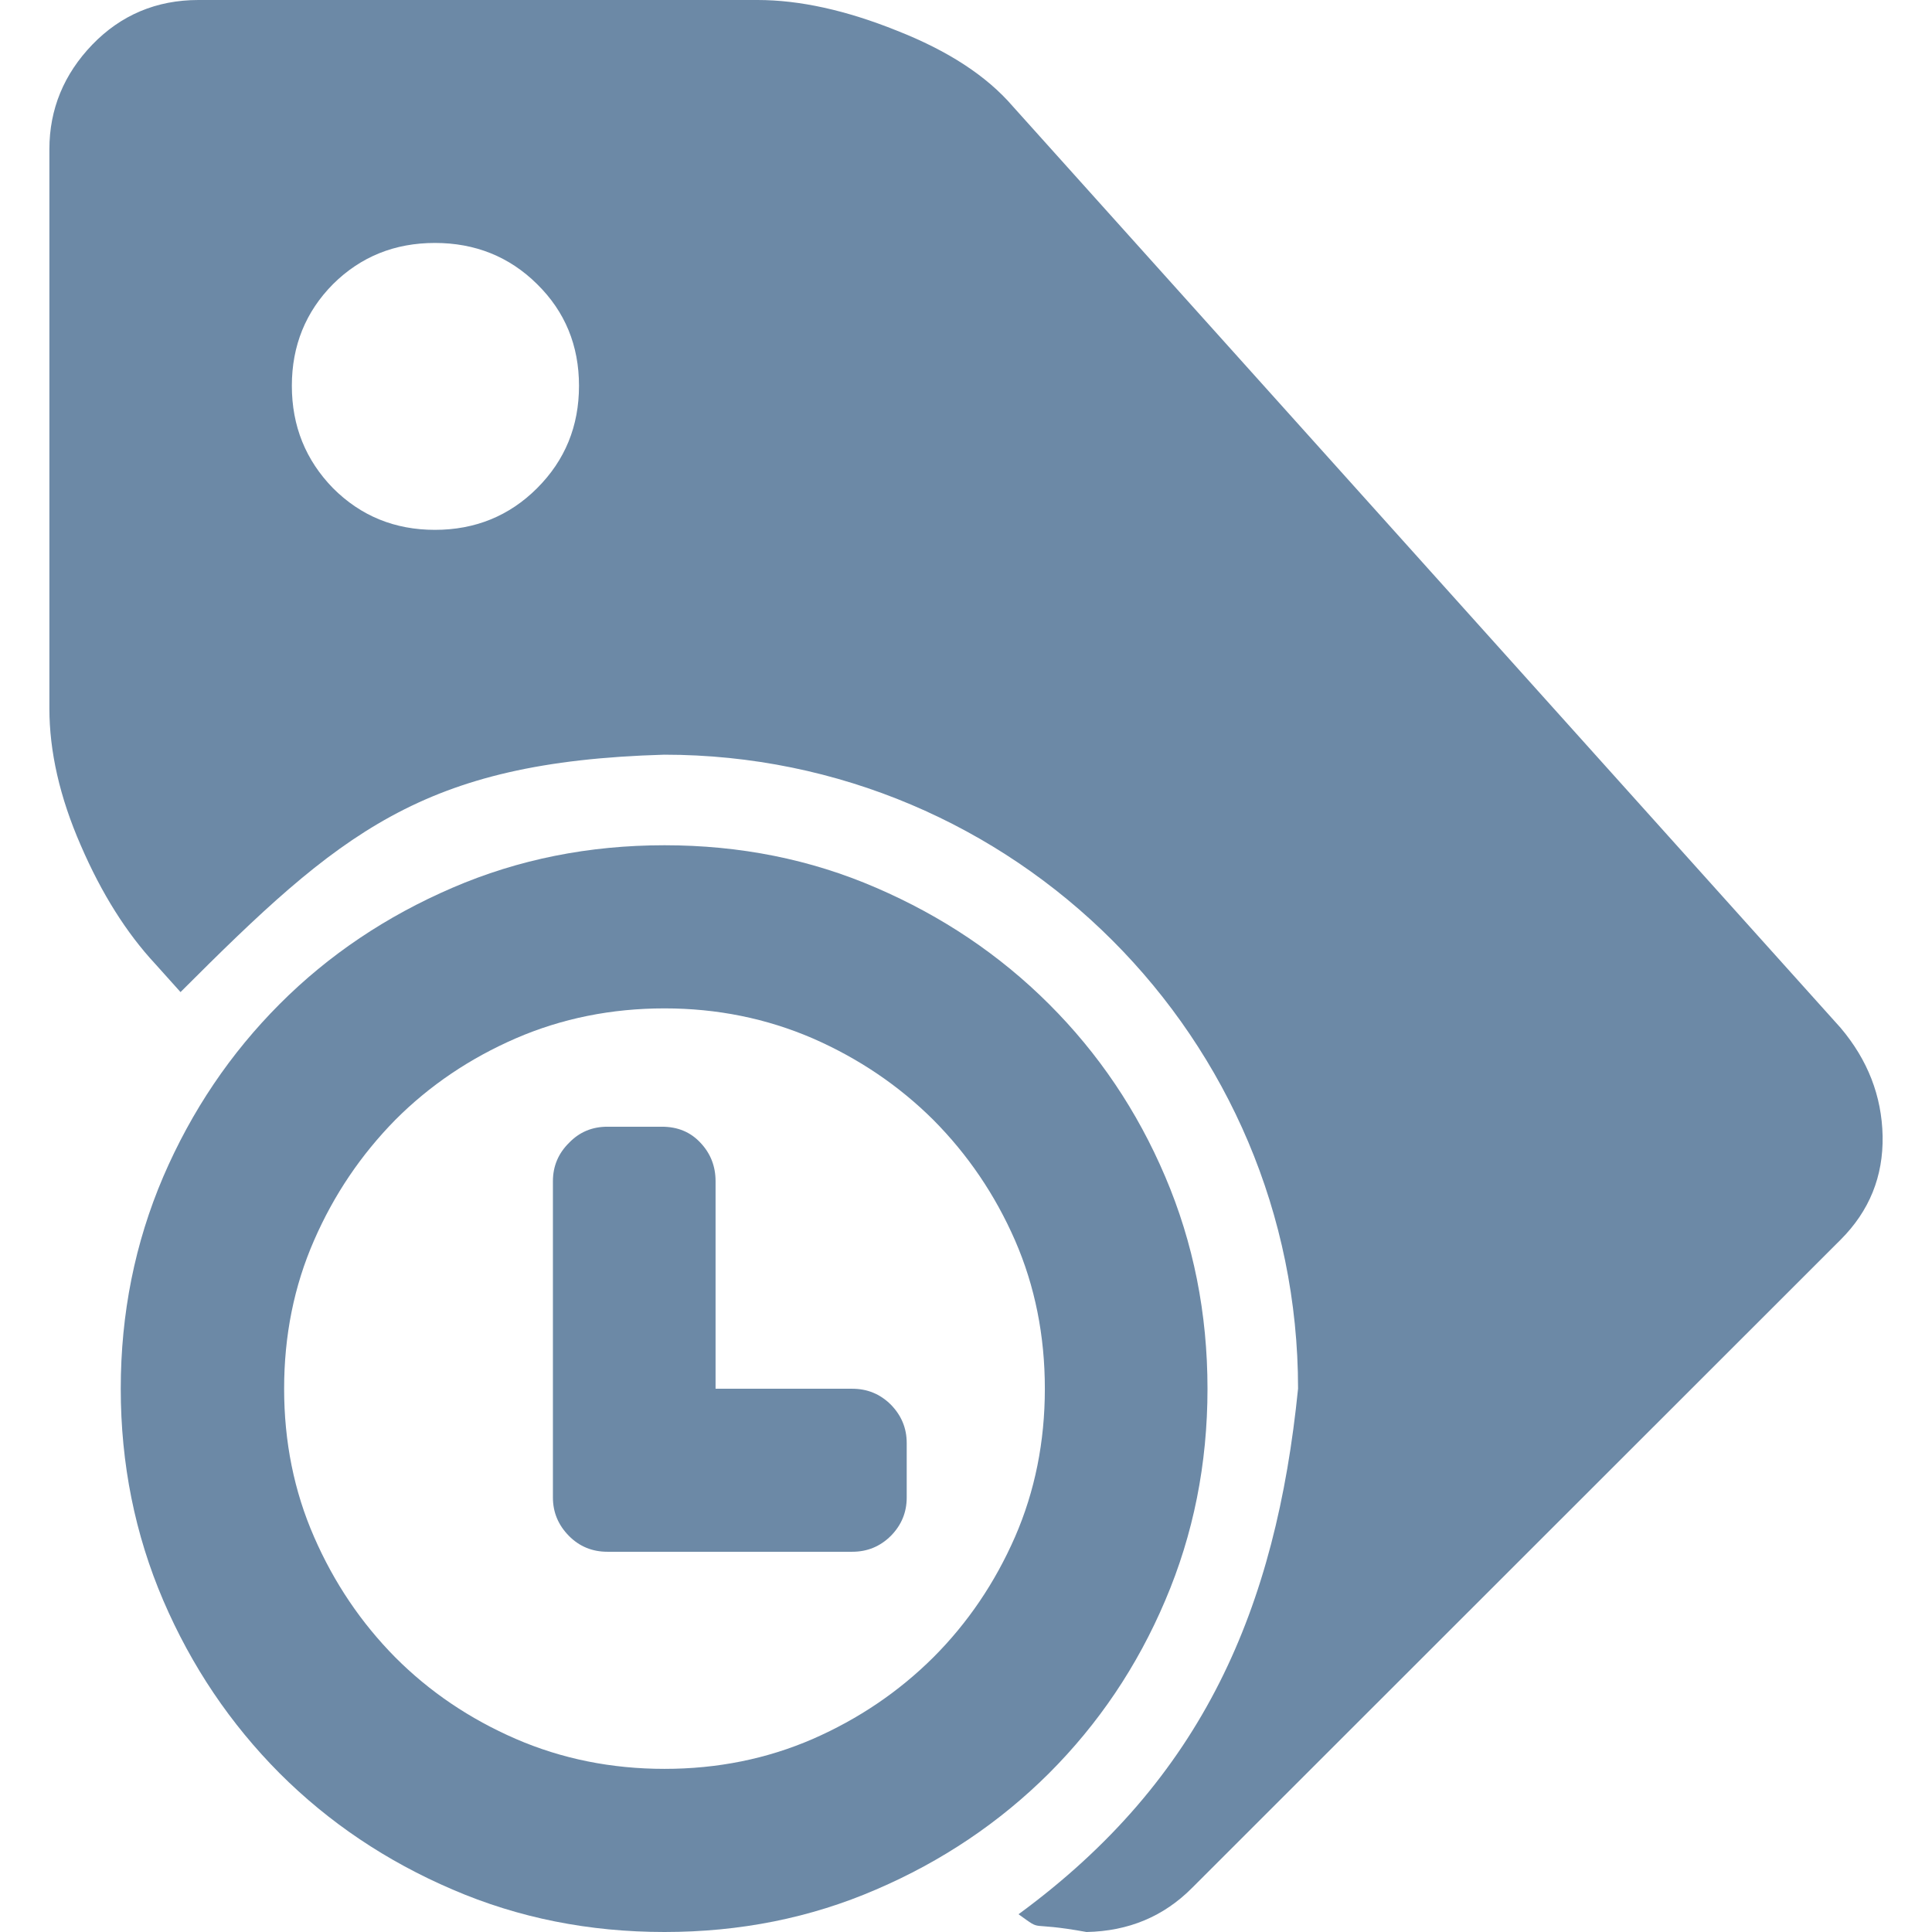 <?xml version="1.0" encoding="UTF-8"?>
<!DOCTYPE svg PUBLIC "-//W3C//DTD SVG 1.1//EN" "http://www.w3.org/Graphics/SVG/1.1/DTD/svg11.dtd">
<svg version="1.1" xmlns="http://www.w3.org/2000/svg" xmlns:xlink="http://www.w3.org/1999/xlink" x="0" y="0" width="16" height="16" viewBox="0, 0, 16, 16">
  <g id="Background">
    <rect x="0" y="0" width="16" height="16" fill="#000000" fill-opacity="0"/>
  </g>
  <g id="Layer_1">
    <path d="M6.274,0 C6.622,-0 7.008,0.085 7.428,0.254 C7.85,0.42 8.169,0.627 8.387,0.88 L15.243,8.512 C15.467,8.777 15.584,9.075 15.591,9.408 C15.597,9.742 15.482,10.028 15.243,10.267 L9.876,15.631 C9.638,15.872 9.346,15.993 8.998,16 C8.485,15.907 8.651,16.007 8.435,15.853 C9.966,14.731 10.567,13.316 10.75,11.5 C10.75,8.601 8.399,6.25 5.5,6.25 C3.491,6.308 2.813,6.898 1.495,8.216 L1.285,7.982 C1.049,7.728 0.842,7.402 0.669,7.001 C0.494,6.601 0.409,6.221 0.409,5.868 L0.409,1.236 C0.409,0.904 0.529,0.614 0.765,0.369 C1.002,0.124 1.296,-0 1.643,-0 L6.274,0 z M3.602,2.012 C3.269,2.012 2.988,2.125 2.758,2.353 C2.532,2.581 2.417,2.862 2.417,3.195 C2.417,3.529 2.532,3.811 2.758,4.043 C2.988,4.273 3.269,4.388 3.602,4.388 C3.934,4.388 4.218,4.273 4.448,4.043 C4.68,3.811 4.795,3.529 4.795,3.195 C4.795,2.862 4.68,2.581 4.448,2.353 C4.218,2.125 3.934,2.012 3.602,2.012 z" fill="#6C89A6"/>
    <path d="M7.058,11.501 C7.182,11.501 7.288,11.544 7.377,11.632 C7.465,11.722 7.509,11.827 7.509,11.951 L7.509,12.402 C7.509,12.525 7.465,12.631 7.377,12.72 C7.288,12.808 7.182,12.851 7.058,12.851 L5.03,12.851 C4.906,12.851 4.799,12.808 4.712,12.72 C4.624,12.631 4.579,12.525 4.579,12.402 L4.579,9.782 C4.579,9.658 4.624,9.552 4.712,9.465 C4.799,9.374 4.906,9.331 5.03,9.331 L5.481,9.331 C5.611,9.331 5.718,9.374 5.802,9.465 C5.884,9.552 5.926,9.658 5.926,9.782 L5.926,11.501 z M5.503,14.649 C5.943,14.649 6.352,14.566 6.732,14.401 C7.111,14.235 7.443,14.01 7.729,13.726 C8.015,13.44 8.24,13.107 8.406,12.728 C8.571,12.349 8.653,11.939 8.653,11.501 C8.653,11.061 8.571,10.651 8.406,10.272 C8.24,9.893 8.015,9.562 7.729,9.274 C7.443,8.99 7.11,8.765 6.73,8.599 C6.347,8.434 5.939,8.351 5.503,8.351 C5.064,8.351 4.653,8.434 4.272,8.599 C3.89,8.765 3.557,8.99 3.274,9.274 C2.991,9.562 2.766,9.893 2.601,10.272 C2.435,10.651 2.353,11.061 2.353,11.501 C2.353,11.939 2.435,12.349 2.601,12.728 C2.766,13.107 2.991,13.44 3.274,13.726 C3.557,14.01 3.89,14.235 4.272,14.401 C4.653,14.566 5.064,14.649 5.503,14.649 M5.503,7 C6.127,7 6.711,7.116 7.256,7.352 C7.801,7.587 8.278,7.907 8.687,8.315 C9.096,8.723 9.418,9.199 9.65,9.745 C9.883,10.292 10,10.877 10,11.501 C10,12.123 9.883,12.708 9.65,13.254 C9.418,13.801 9.096,14.277 8.687,14.686 C8.278,15.093 7.801,15.414 7.256,15.648 C6.711,15.884 6.127,16 5.503,16 C4.879,16 4.294,15.884 3.747,15.648 C3.201,15.414 2.723,15.093 2.316,14.686 C1.909,14.277 1.587,13.801 1.352,13.254 C1.118,12.708 1,12.123 1,11.501 C1,10.877 1.118,10.292 1.352,9.745 C1.587,9.199 1.909,8.723 2.316,8.315 C2.723,7.907 3.201,7.587 3.747,7.352 C4.294,7.116 4.879,7 5.503,7" fill="#6C89A6"/>
  </g>
</svg>
